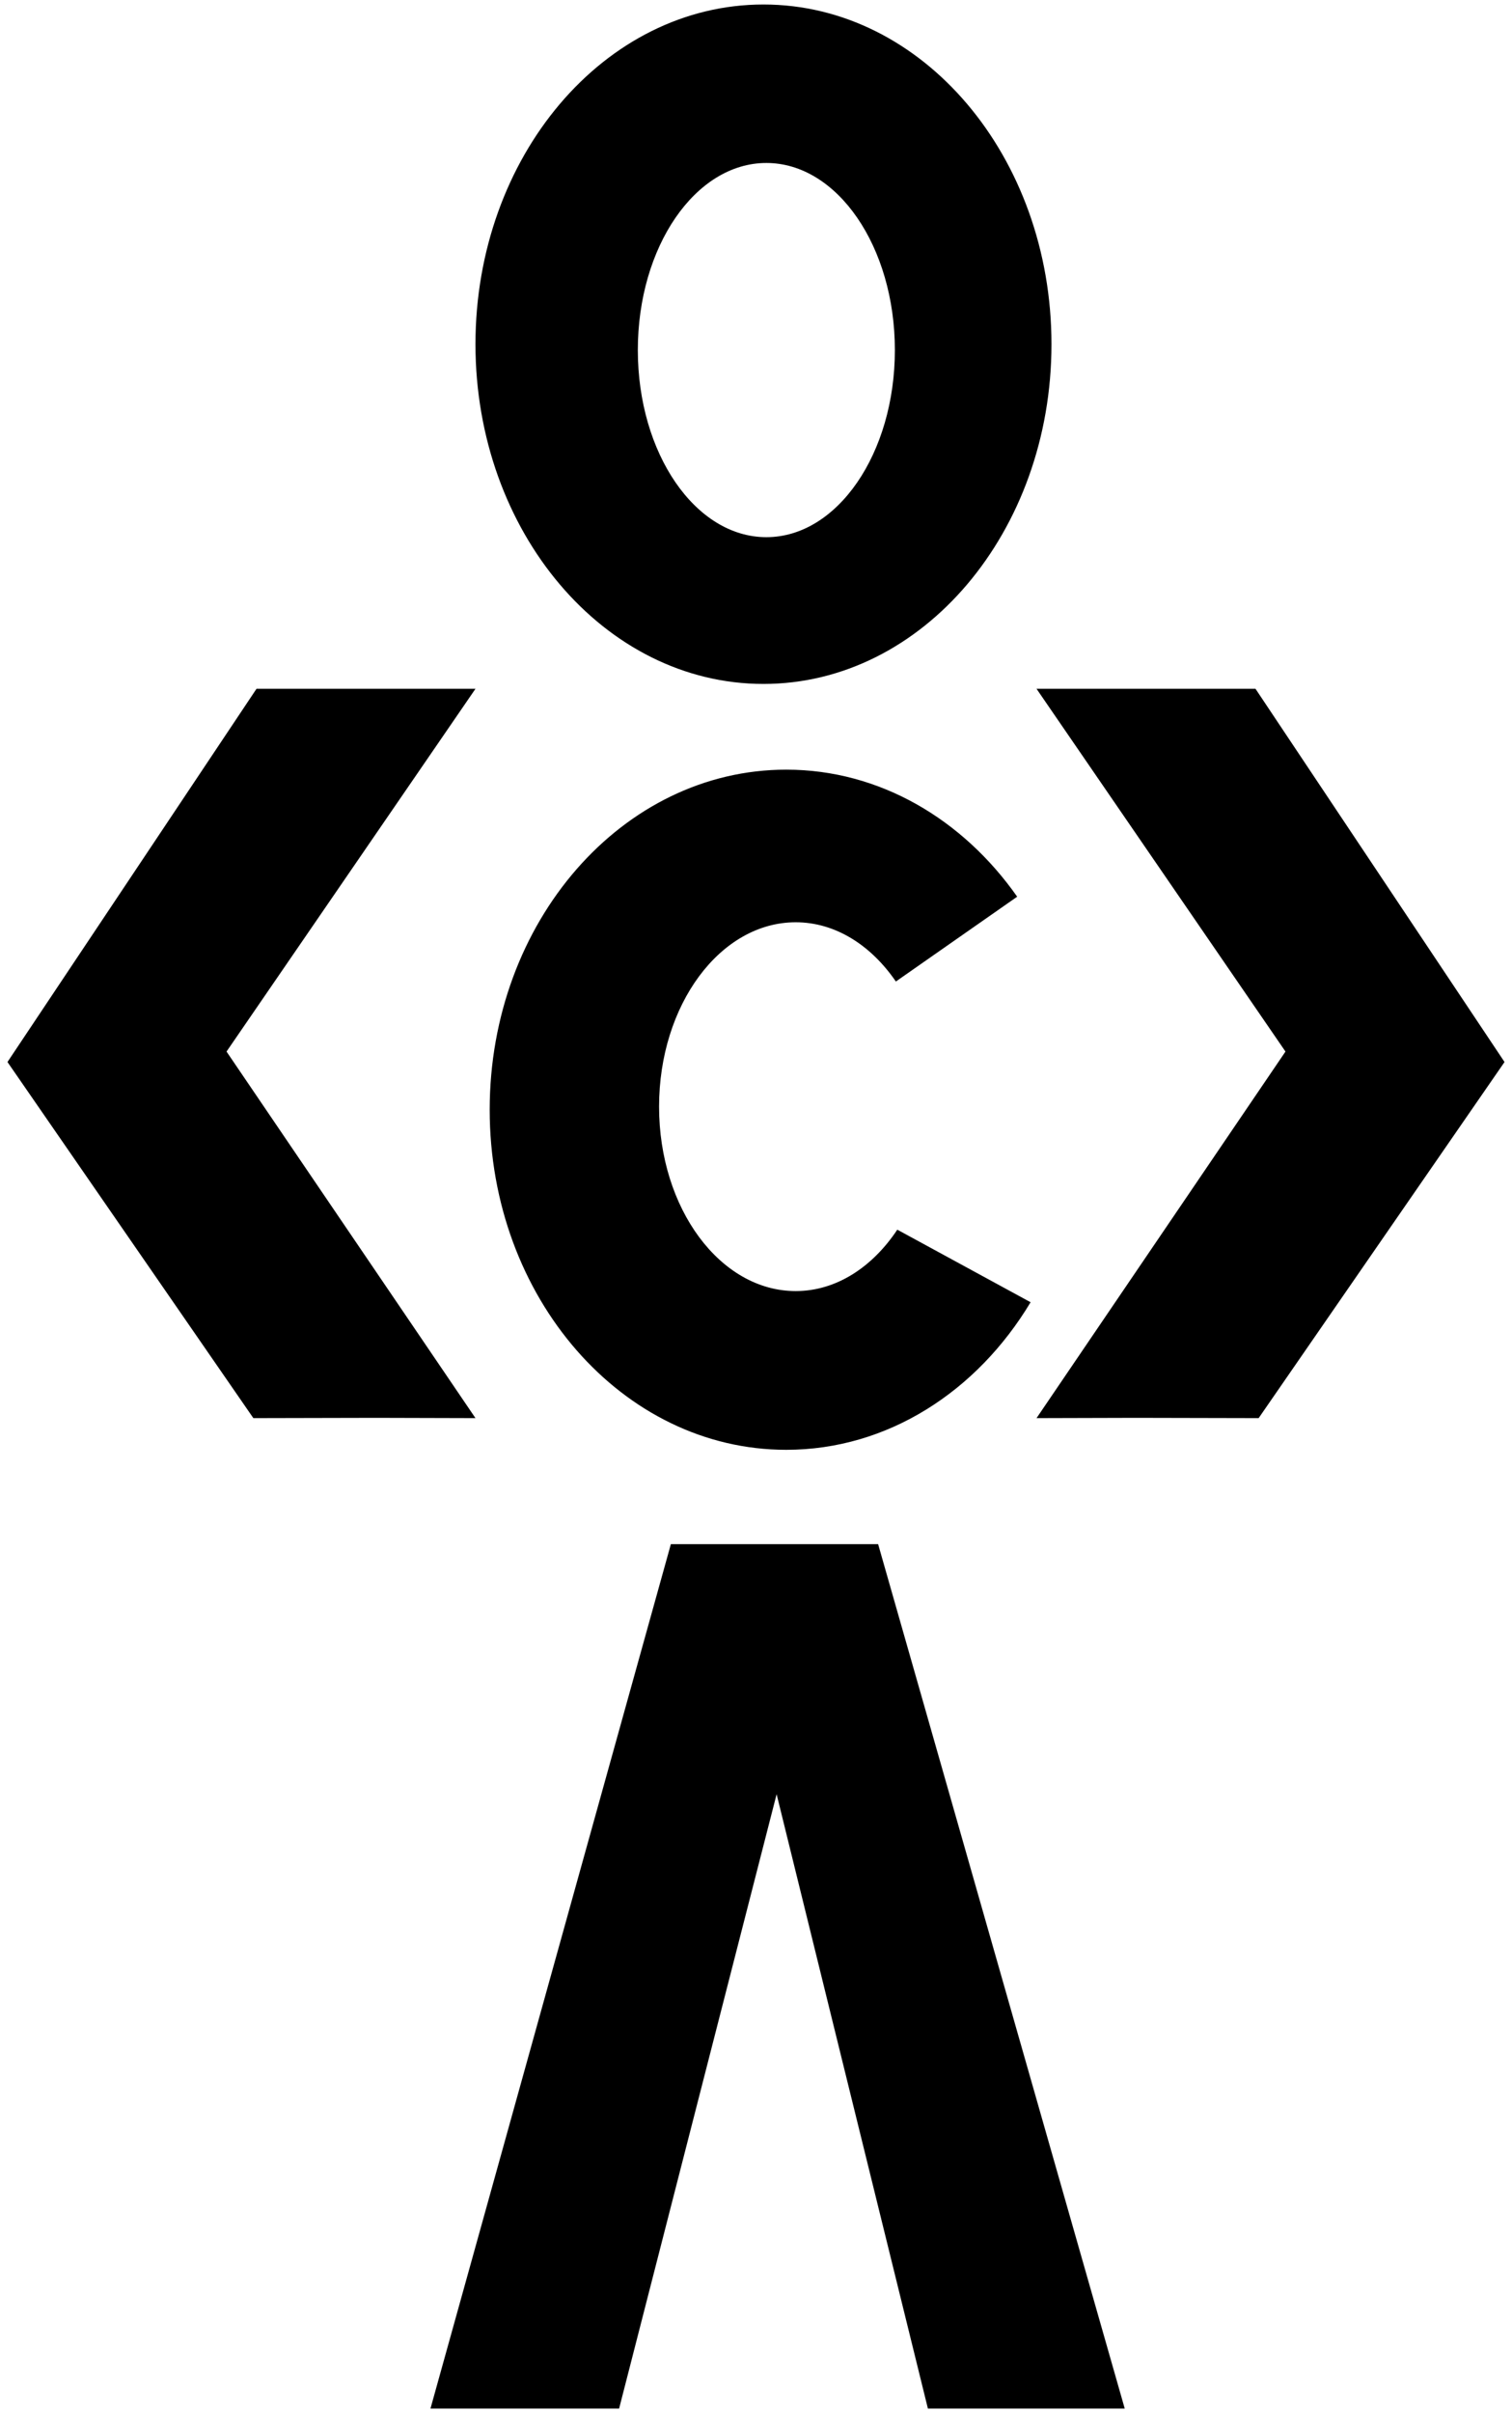 <svg xmlns:xlink="http://www.w3.org/1999/xlink" viewBox="0 0 168 268" class="aspect-[0.64] h-auto w-12" fill="currentColor" xmlns="http://www.w3.org/2000/svg" width="168"  height="268" ><path d="M41.78 157.47L28.15 157.5L0.83 117.95L28.5 76.5H52.83L25.17 116.79L52.83 157.5L41.78 157.47Z"></path><path d="M126.22 157.47L139.85 157.5L167.17 117.95L139.5 76.5H115.17L142.83 116.79L115.17 157.5L126.22 157.47Z"></path><path d="M99.7 136.57C96.92 140.75 92.9 143.39 88.41 143.39C80.03 143.39 73.23 134.22 73.23 122.91C73.23 111.6 80.03 102.43 88.41 102.43C92.81 102.43 96.77 104.97 99.54 109.01L113.02 99.59C106.98 90.99 97.74 85.48 87.36 85.48C69.16 85.48 54.41 102.39 54.41 123.25C54.41 144.11 69.16 161.02 87.36 161.02C98.63 161.02 108.57 154.53 114.51 144.63L99.7 136.57Z"></path><path d="M84.83 0.5C67.16 0.5 52.83 17.39 52.83 38.23C52.83 59.07 67.16 75.96 84.83 75.96C102.5 75.96 116.83 59.07 116.83 38.23C116.83 17.39 102.51 0.5 84.83 0.5ZM85.15 59.66C77.26 59.66 70.87 50.35 70.87 38.88C70.87 27.41 77.26 18.1 85.15 18.1C93.04 18.1 99.43 27.41 99.43 38.88C99.43 50.35 93.04 59.66 85.15 59.66Z"></path><path d="M74.54 171.5H97.57L124.97 267.5H103.1L86.29 199.27L68.79 267.5H47.83L74.54 171.5Z"></path></svg>